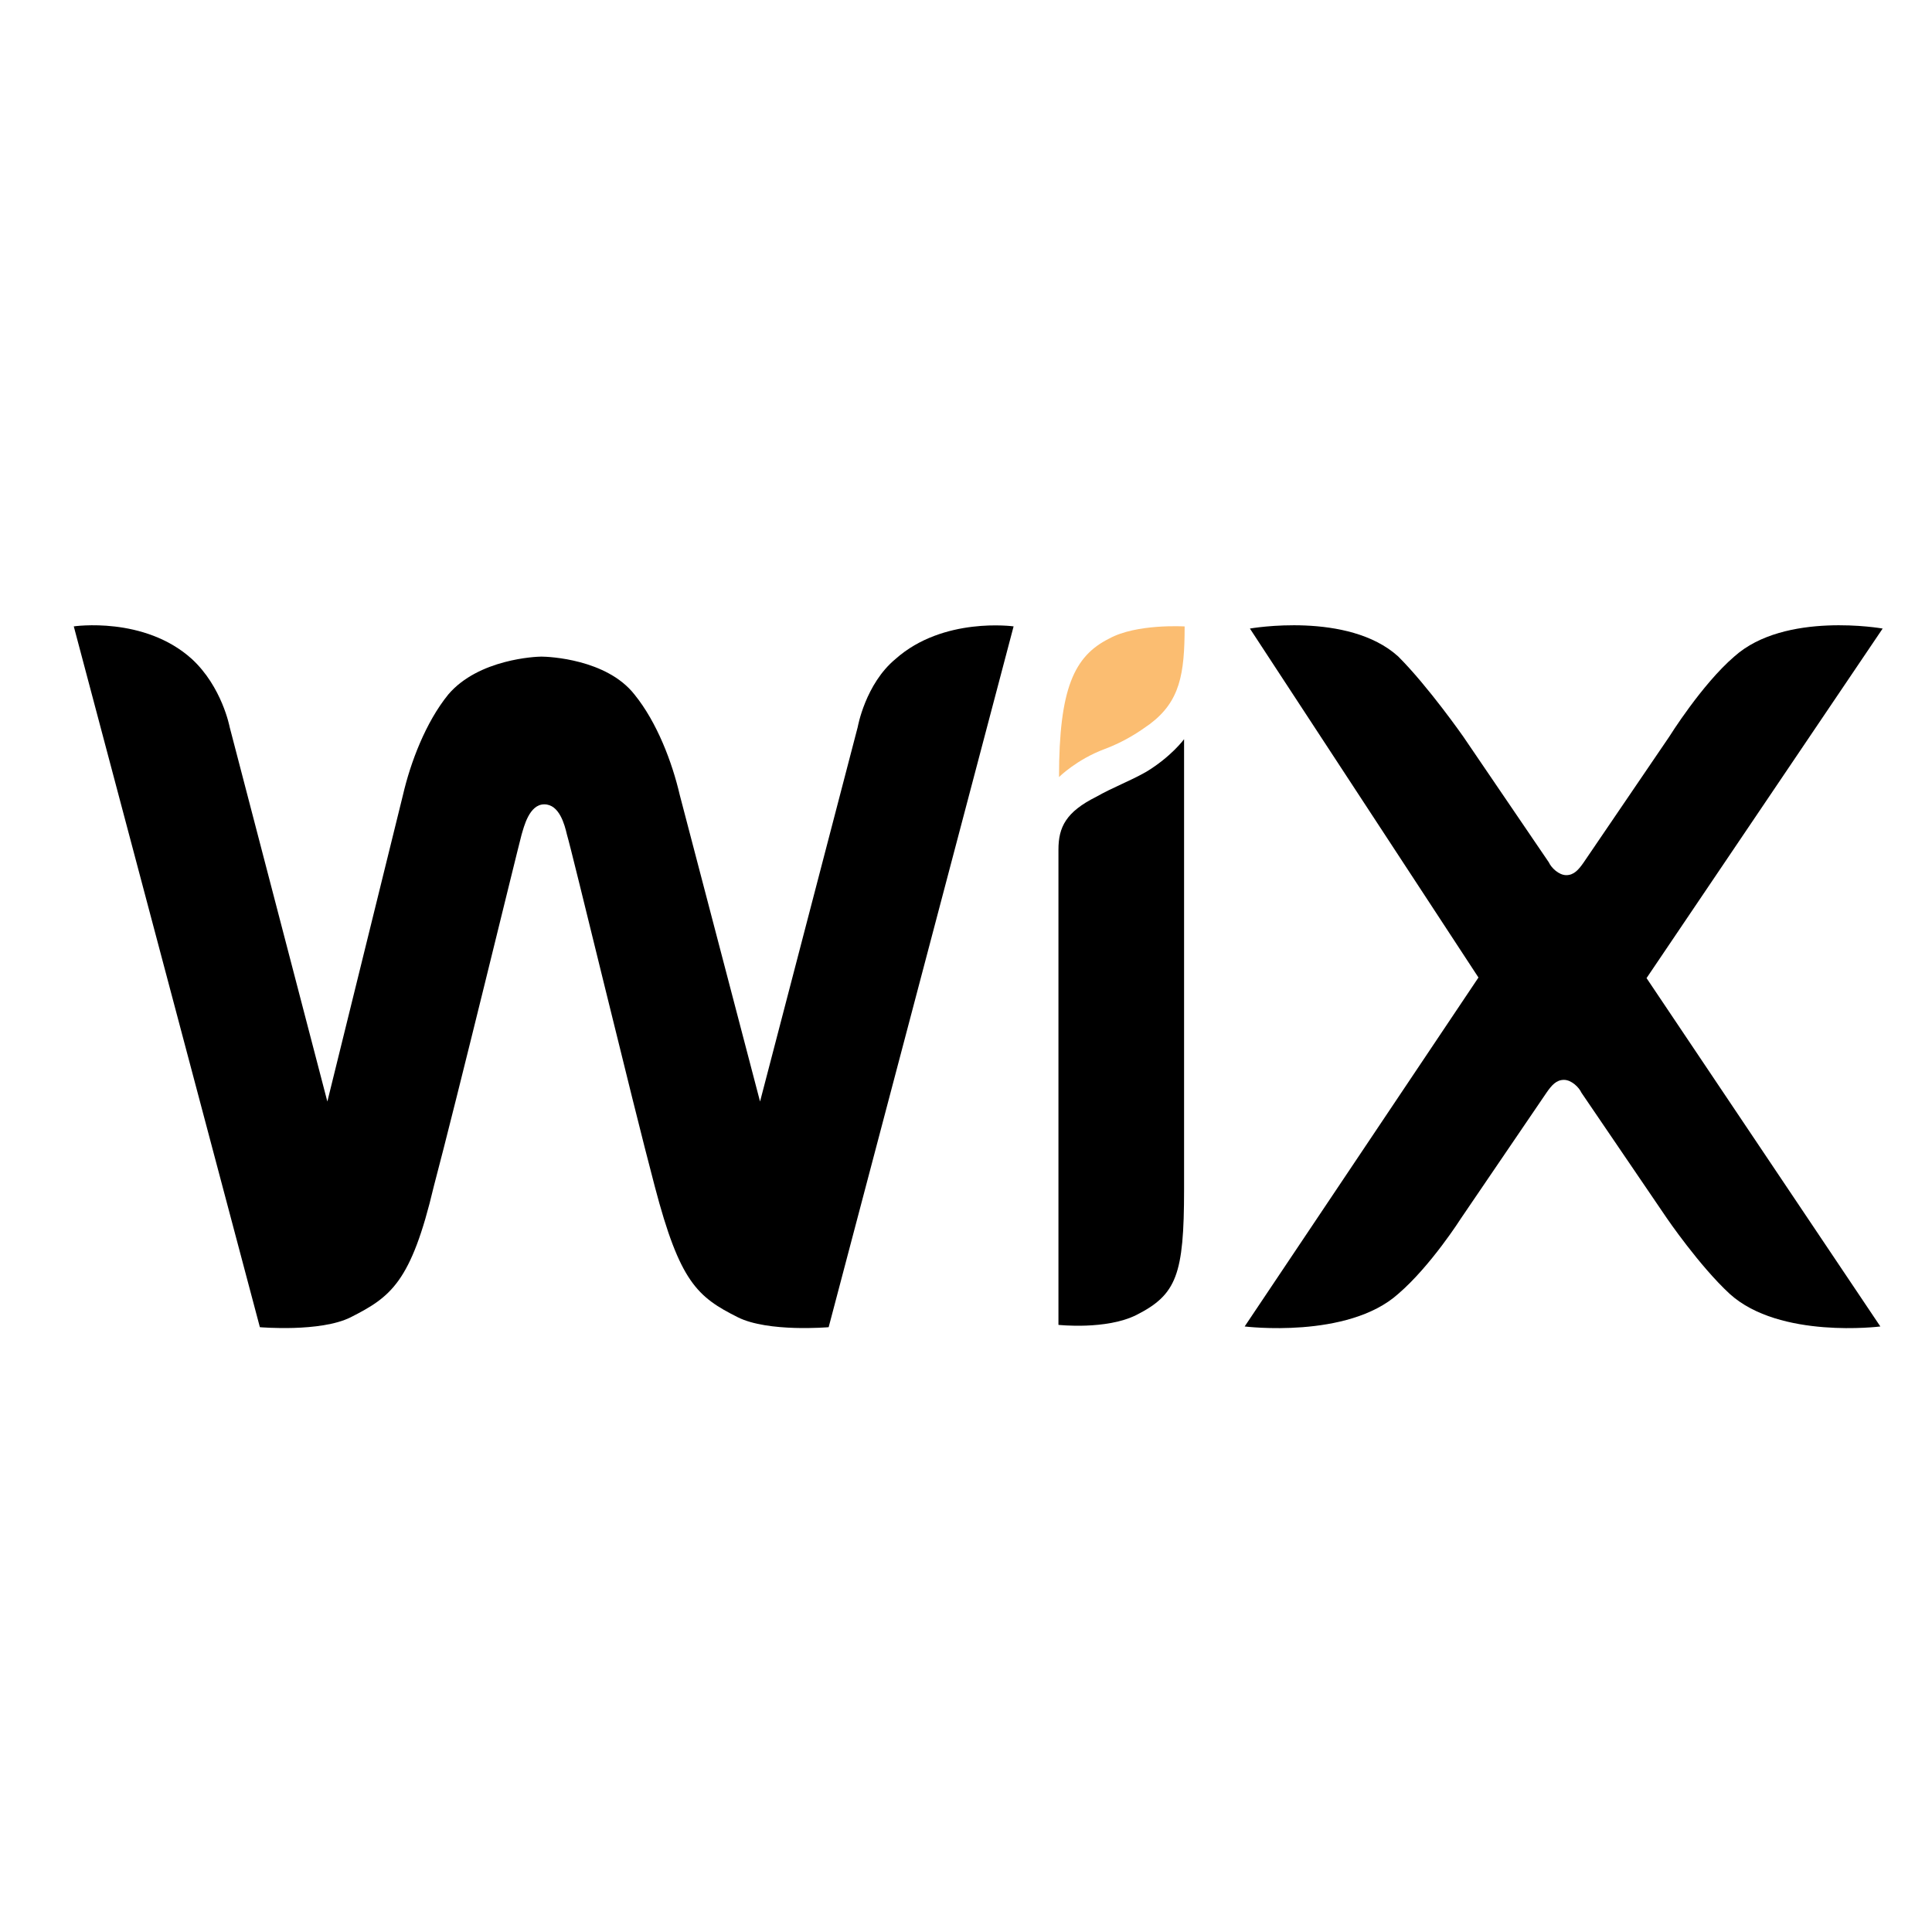 <svg width="80" height="80" viewBox="0 0 80 80" fill="none" xmlns="http://www.w3.org/2000/svg">
<path d="M45.923 26.445C44.478 27.167 43.852 28.516 43.852 32.176C43.852 32.176 44.574 31.454 45.73 31.02C46.573 30.707 47.175 30.298 47.608 29.985C48.861 29.046 49.053 27.914 49.053 25.939C49.029 25.939 47.054 25.819 45.923 26.445Z" fill="#FBBD71"/>
<path d="M37.083 27.286C35.831 28.321 35.517 30.103 35.517 30.103L31.472 45.612L28.148 32.921C27.835 31.572 27.209 29.911 26.27 28.755C25.114 27.286 22.706 27.189 22.417 27.189C22.2 27.189 19.816 27.286 18.564 28.755C17.624 29.911 16.998 31.572 16.685 32.921L13.555 45.612L9.509 30.103C9.509 30.103 9.196 28.442 7.943 27.286C5.969 25.504 3.055 25.937 3.055 25.937L10.761 54.956C10.761 54.956 13.265 55.173 14.518 54.547C16.179 53.704 17.022 53.102 17.962 49.128C18.901 45.588 21.405 35.281 21.598 34.559C21.694 34.245 21.911 33.306 22.537 33.306C23.163 33.306 23.38 34.149 23.476 34.559C23.693 35.281 26.174 45.588 27.113 49.128C28.148 53.078 28.871 53.704 30.556 54.547C31.809 55.173 34.313 54.956 34.313 54.956L41.971 25.937C41.971 25.937 39.057 25.528 37.083 27.286Z" fill="black"/>
<path d="M49.03 30.609C49.03 30.609 48.5 31.332 47.465 31.958C46.742 32.367 46.116 32.584 45.394 32.993C44.141 33.62 43.828 34.246 43.828 35.185V35.498V37.063V37.377V54.86C43.828 54.86 45.803 55.077 47.055 54.451C48.717 53.608 49.03 52.789 49.03 49.249V31.765V30.609Z" fill="black"/>
<path d="M68.18 40.501L77.957 26.027C77.957 26.027 73.911 25.305 71.816 27.183C70.468 28.339 69.119 30.506 69.119 30.506L65.579 35.708C65.362 36.021 65.169 36.238 64.856 36.238C64.543 36.238 64.23 35.925 64.134 35.708L60.594 30.506C60.594 30.506 59.149 28.435 57.897 27.183C55.826 25.305 51.756 26.027 51.756 26.027L61.22 40.477L51.539 54.926C51.539 54.926 55.802 55.456 57.897 53.577C59.245 52.421 60.498 50.447 60.498 50.447L64.038 45.245C64.254 44.932 64.447 44.715 64.76 44.715C65.073 44.715 65.386 45.028 65.483 45.245L69.023 50.447C69.023 50.447 70.371 52.421 71.624 53.577C73.695 55.456 77.861 54.926 77.861 54.926L68.18 40.501Z" fill="black"/>
</svg>
